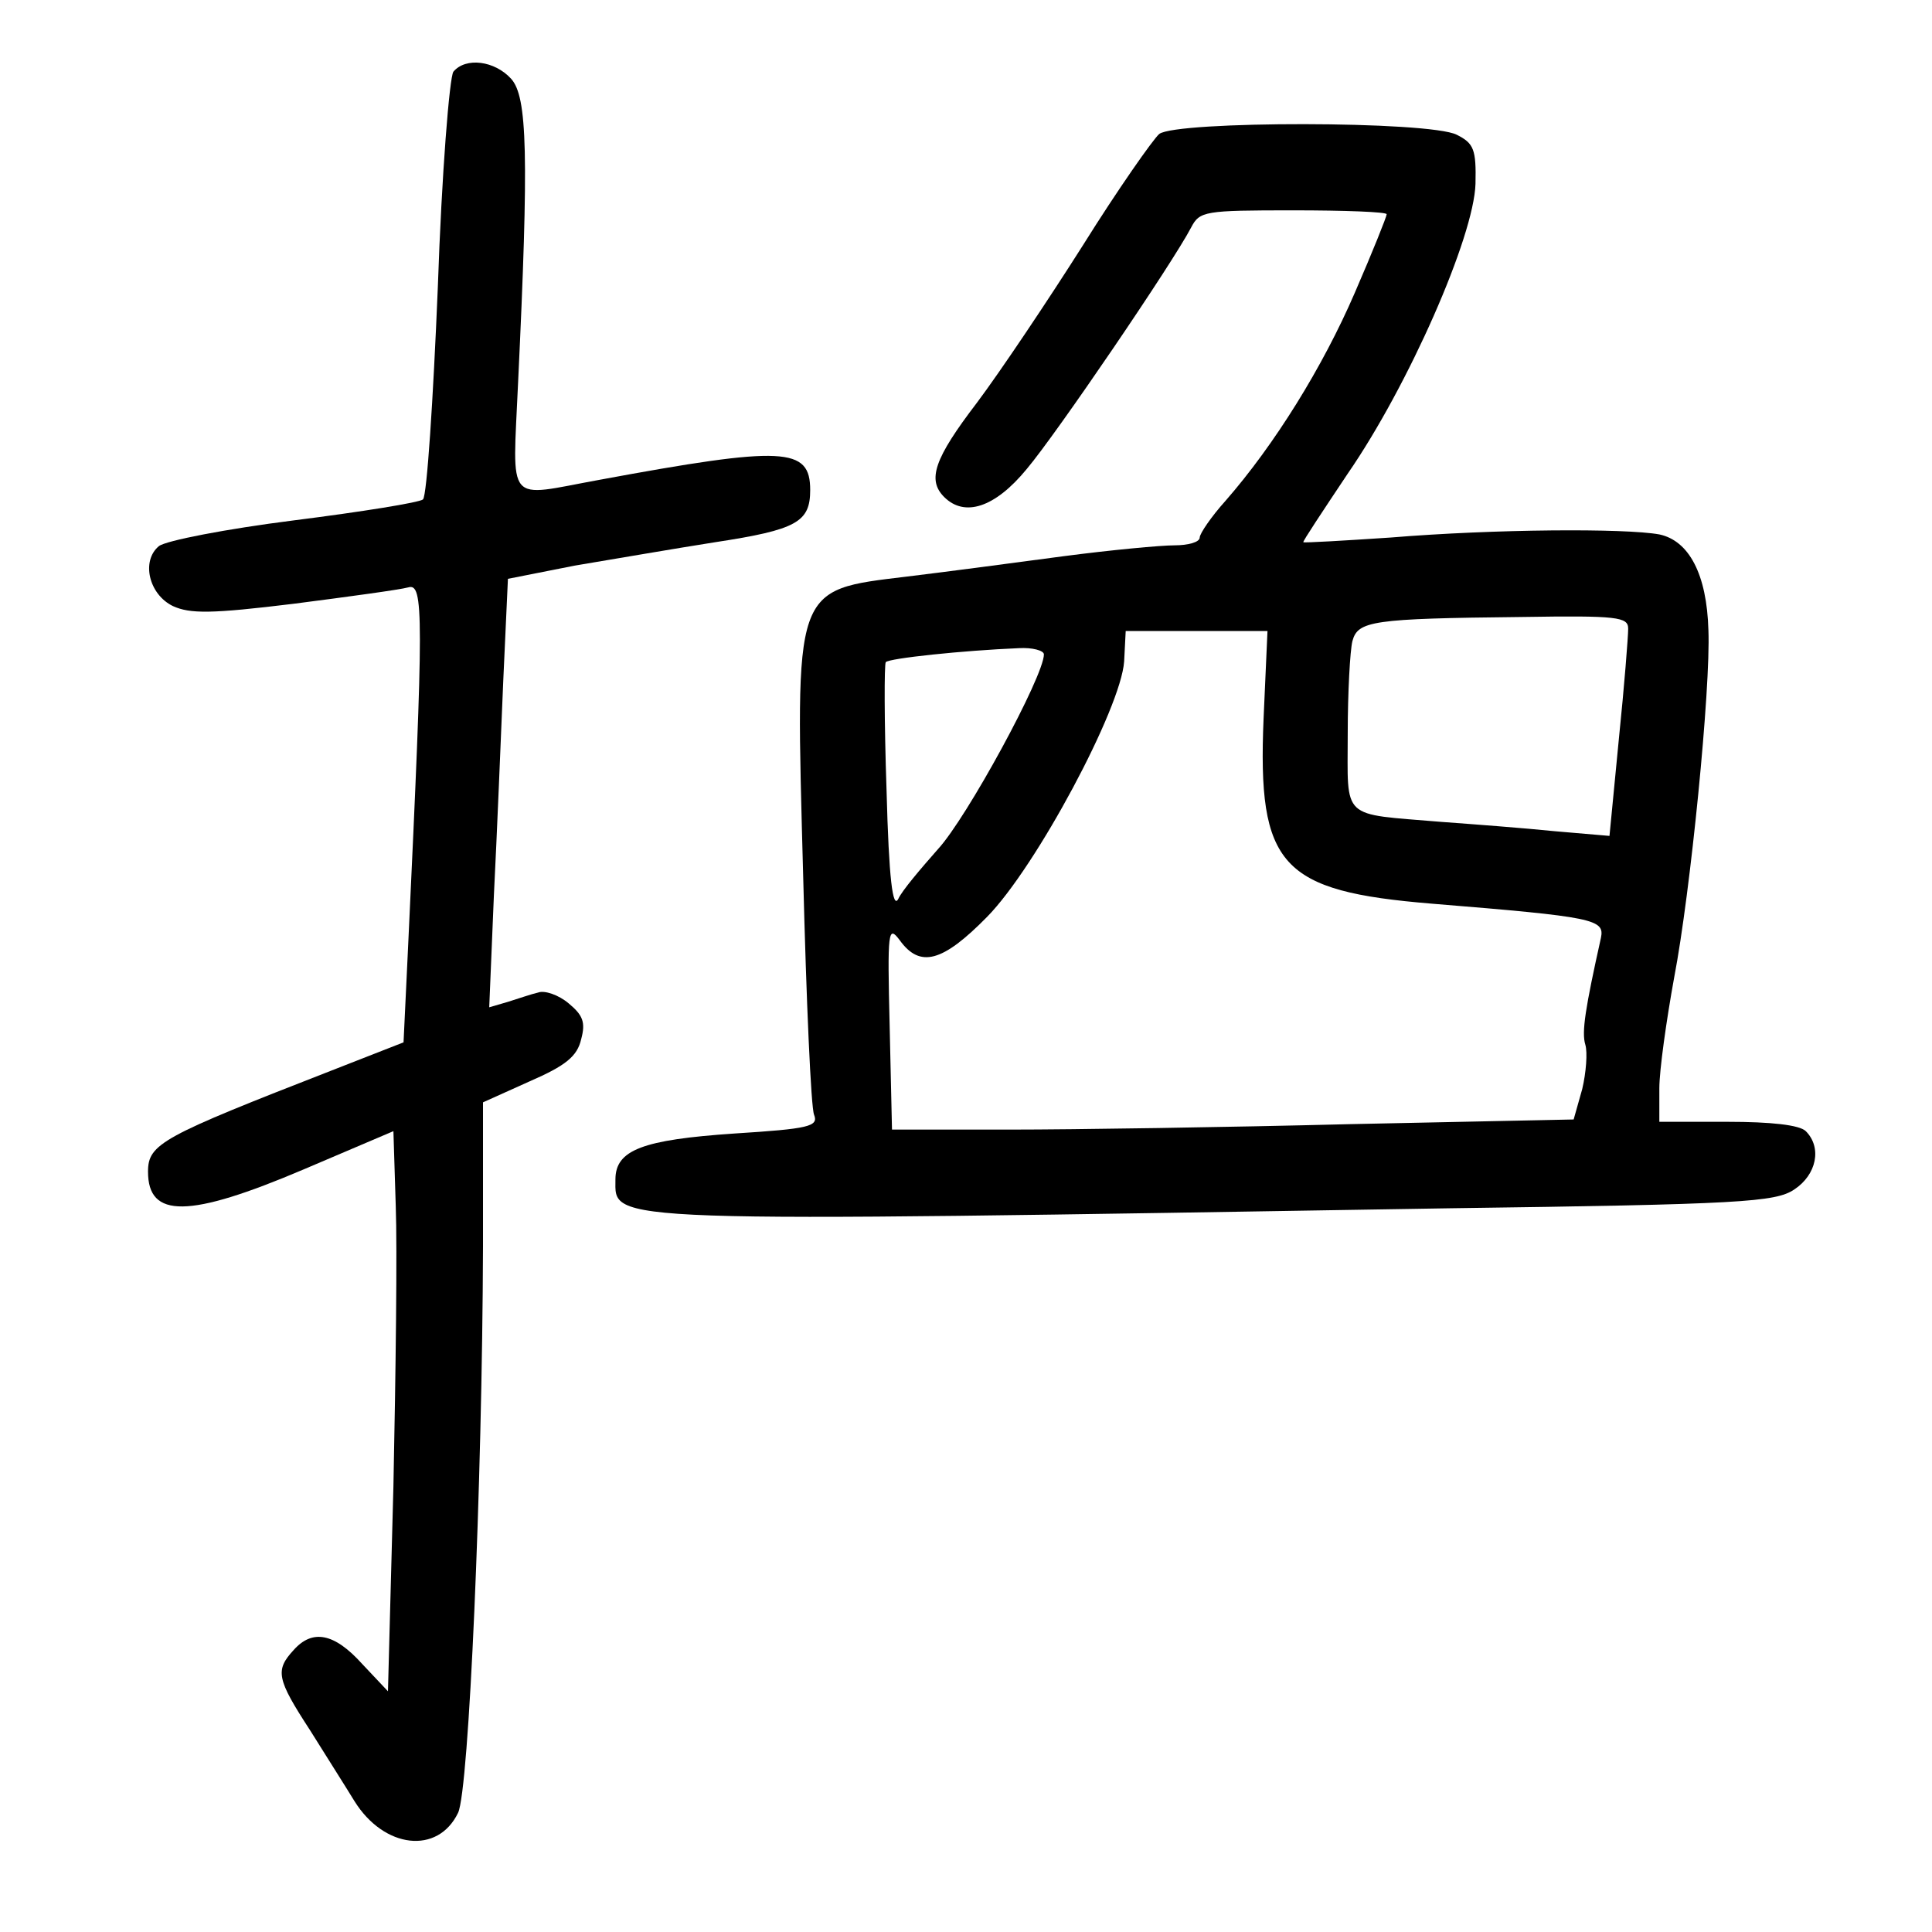 <?xml version="1.0" standalone="no"?>
<!DOCTYPE svg PUBLIC "-//W3C//DTD SVG 20010904//EN"
 "http://www.w3.org/TR/2001/REC-SVG-20010904/DTD/svg10.dtd">
<svg version="1.0" xmlns="http://www.w3.org/2000/svg"
 width="248pt" height="248pt" viewBox="0 0 248 248"
 preserveAspectRatio="xMidYMid meet">
<g transform="translate(0,248) scale(0.1,-0.1)"
fill="#000000" stroke="none">
<path d="M582 2388 c-5 -7 -15 -130 -20 -277 -6 -145 -14 -267 -19 -272 -4 -4
-79 -16 -166 -27 -87 -11 -164 -26 -173 -33 -23 -19 -13 -62 18 -77 22 -10 49
-10 155 3 70 9 136 18 147 21 20 6 20 -33 0 -458 l-6 -126 -92 -36 c-218 -85
-236 -94 -236 -130 0 -60 52 -60 200 3 l115 49 3 -96 c2 -54 0 -215 -3 -360
l-7 -263 -33 35 c-36 40 -64 45 -88 18 -24 -26 -22 -37 21 -103 20 -32 46 -73
57 -91 38 -61 107 -69 133 -15 14 29 31 420 32 727 l0 185 60 27 c46 20 61 32
66 54 6 22 2 31 -16 46 -13 11 -31 17 -39 14 -9 -2 -26 -8 -39 -12 l-24 -7 6
144 c4 79 9 203 12 275 l6 131 86 17 c48 8 129 22 180 30 105 16 122 26 122
67 0 55 -33 57 -271 13 -121 -22 -111 -35 -104 124 14 294 12 368 -9 391 -21
23 -58 28 -74 9z"/>
<path d="M1488 2308 c-8 -7 -53 -71 -98 -143 -45 -71 -106 -162 -136 -202 -55
-72 -64 -99 -42 -121 26 -26 65 -14 106 36 38 45 187 264 211 310 11 21 17 22
131 22 66 0 120 -2 120 -5 0 -3 -18 -48 -41 -101 -41 -95 -103 -195 -166 -267
-18 -20 -33 -42 -33 -47 0 -6 -15 -10 -32 -10 -18 0 -82 -6 -143 -14 -60 -8
-150 -20 -200 -26 -148 -18 -144 -10 -134 -385 4 -159 10 -297 14 -306 6 -15
-7 -18 -102 -24 -118 -8 -153 -21 -153 -59 0 -56 -28 -55 1070 -37 375 5 419
8 443 24 29 19 36 54 15 75 -8 8 -45 12 -100 12 l-88 0 0 43 c0 23 9 87 19
142 21 109 47 372 44 446 -2 72 -25 115 -63 123 -44 8 -211 7 -345 -4 -60 -4
-111 -7 -112 -6 -1 1 25 40 57 88 78 113 162 304 164 372 1 44 -2 52 -24 63
-35 18 -360 18 -382 1z m602 -635 c0 -10 -5 -74 -12 -142 l-12 -124 -70 6
c-39 4 -105 9 -146 12 -130 11 -120 1 -120 113 0 53 3 107 6 119 7 26 25 29
217 31 124 2 137 0 137 -15z m-468 -115 c-8 -190 22 -222 216 -238 209 -17
222 -20 217 -44 -20 -90 -25 -121 -20 -137 3 -10 1 -36 -4 -57 l-11 -39 -287
-6 c-157 -4 -354 -7 -437 -7 l-151 0 -3 133 c-3 123 -2 130 13 110 26 -36 55
-28 112 30 63 64 172 268 176 328 l2 39 91 0 91 0 -5 -112z m-282 82 c0 -28
-99 -210 -136 -250 -22 -25 -46 -53 -51 -64 -7 -13 -12 25 -15 140 -3 88 -3
161 -1 164 4 5 99 15 171 18 17 1 32 -3 32 -8z"/>
</g>
</svg>
